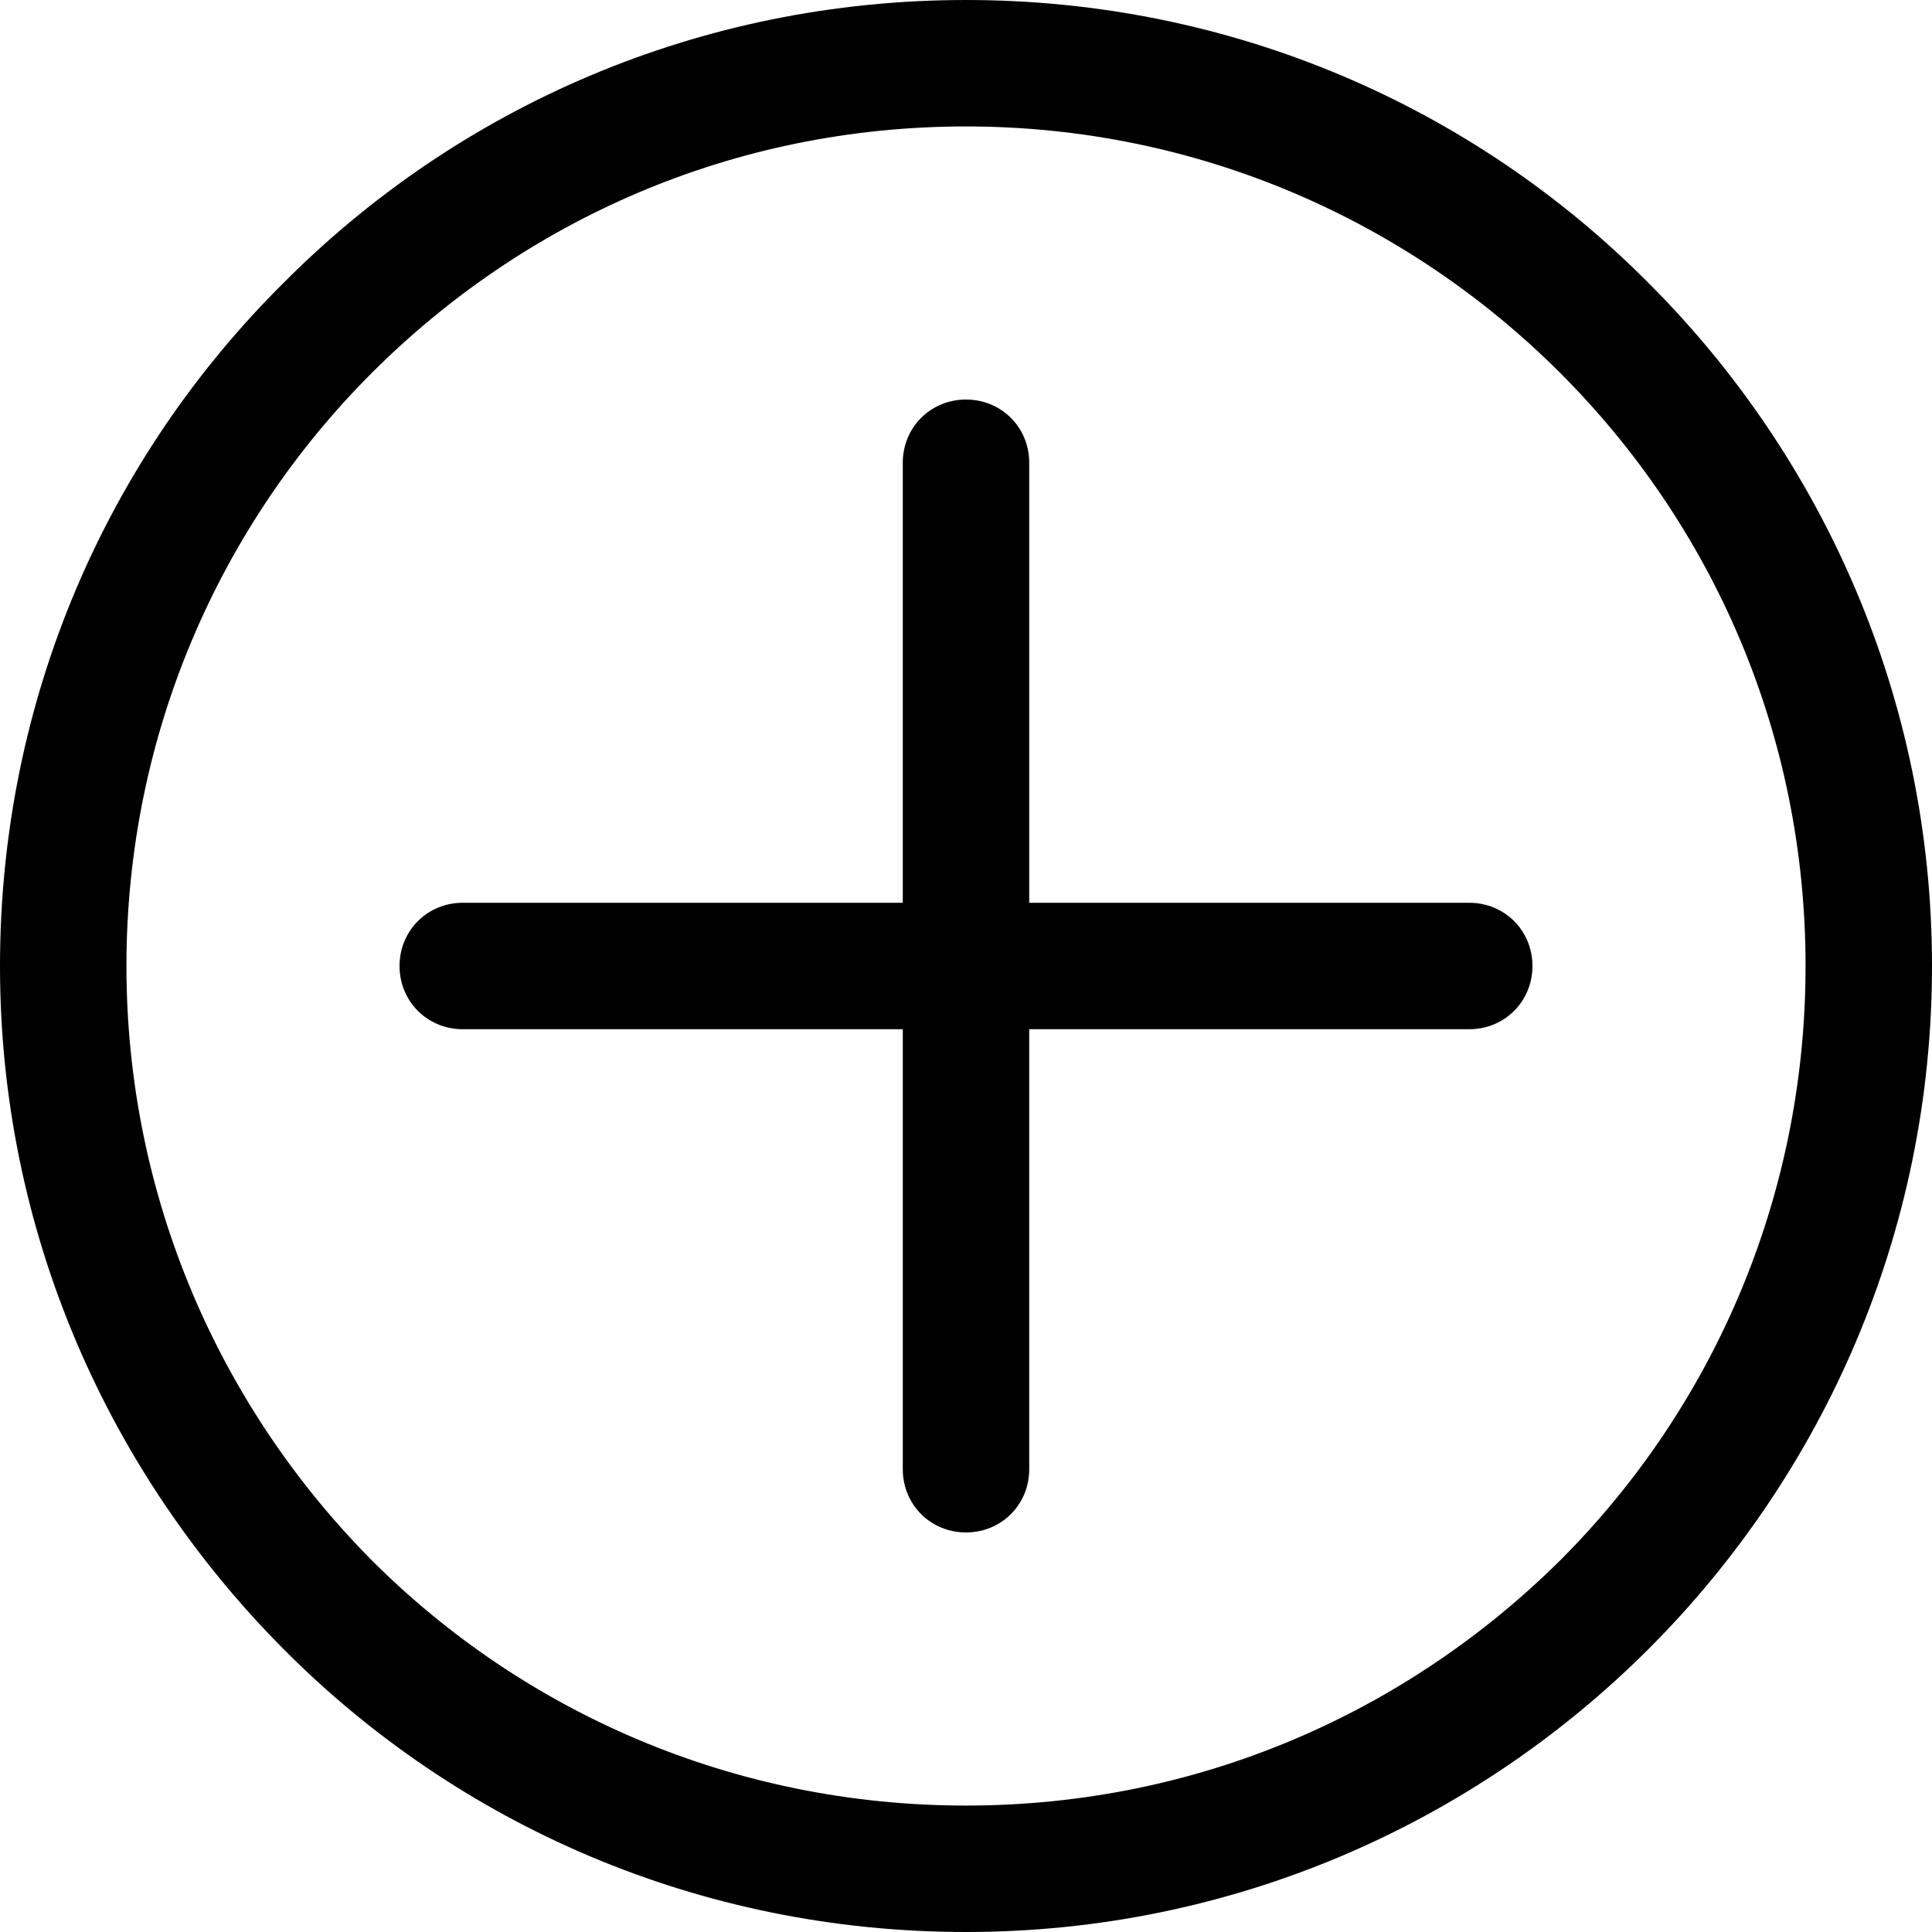 <?xml version="1.0" encoding="UTF-8"?><svg id="_레이어_2" xmlns="http://www.w3.org/2000/svg" viewBox="0 0 15.28 15.28"><g id="Layer_1"><path d="M7.64,0c2.11,0,4.02,.85,5.4,2.24,1.38,1.38,2.24,3.29,2.24,5.4s-.86,4.02-2.24,5.4c-1.38,1.38-3.29,2.24-5.4,2.24s-4.02-.85-5.4-2.24S0,9.75,0,7.64,.85,3.62,2.24,2.24C3.62,.85,5.53,0,7.64,0h0Zm3.98,7.14c.28,0,.5,.22,.5,.5s-.22,.5-.5,.5h-3.48v3.48c0,.28-.22,.5-.5,.5s-.5-.22-.5-.5v-3.48H3.66c-.28,0-.5-.22-.5-.5s.22-.5,.5-.5h3.48V3.66c0-.28,.22-.5,.5-.5s.5,.22,.5,.5v3.48h3.48Zm.72-4.19c-1.2-1.2-2.86-1.95-4.7-1.95s-3.49,.74-4.7,1.95c-1.2,1.2-1.94,2.86-1.94,4.69s.74,3.49,1.94,4.7c1.2,1.2,2.86,1.94,4.7,1.94s3.49-.74,4.7-1.94c1.2-1.2,1.94-2.86,1.94-4.7s-.74-3.49-1.94-4.69h0Z"/></g></svg>